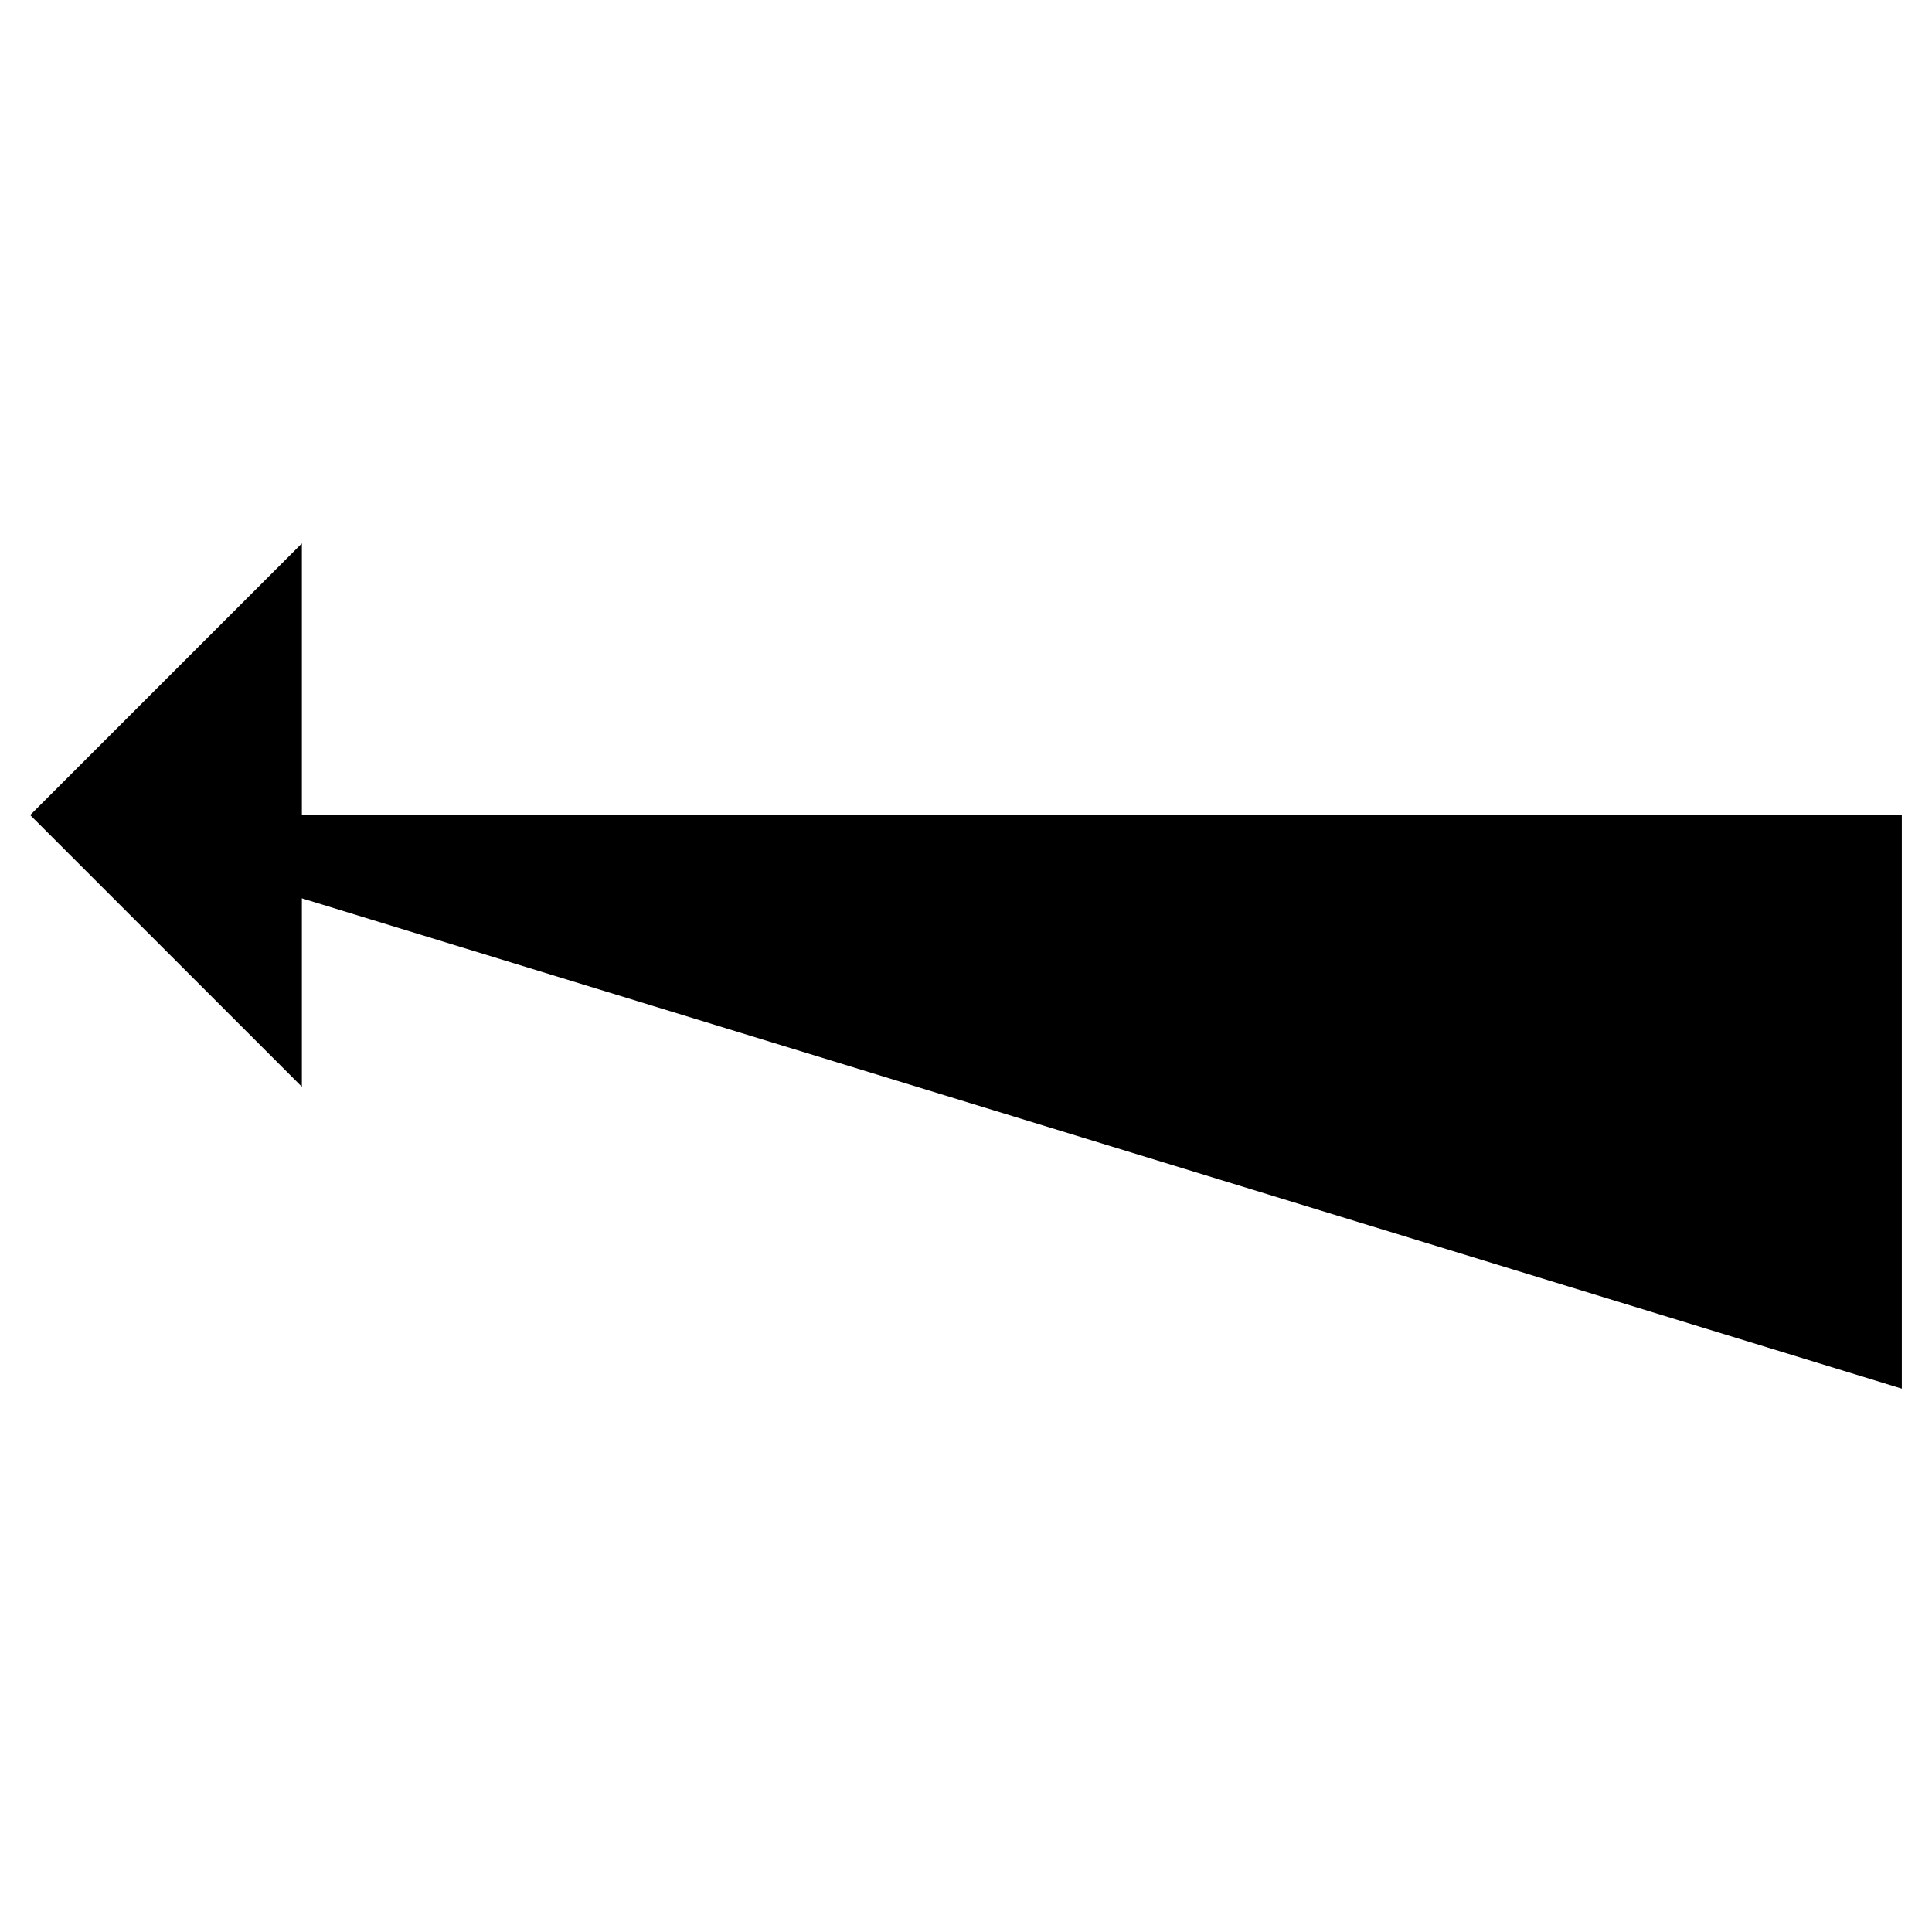 <svg xmlns="http://www.w3.org/2000/svg" viewBox="0 0 64 64"><path stroke-miterlimit="10" stroke-width="2" d="M1 27h62v19"/><path stroke-linejoin="bevel" stroke-miterlimit="10" stroke-width="2" d="M10 18l-9 9 9 9"/></svg>